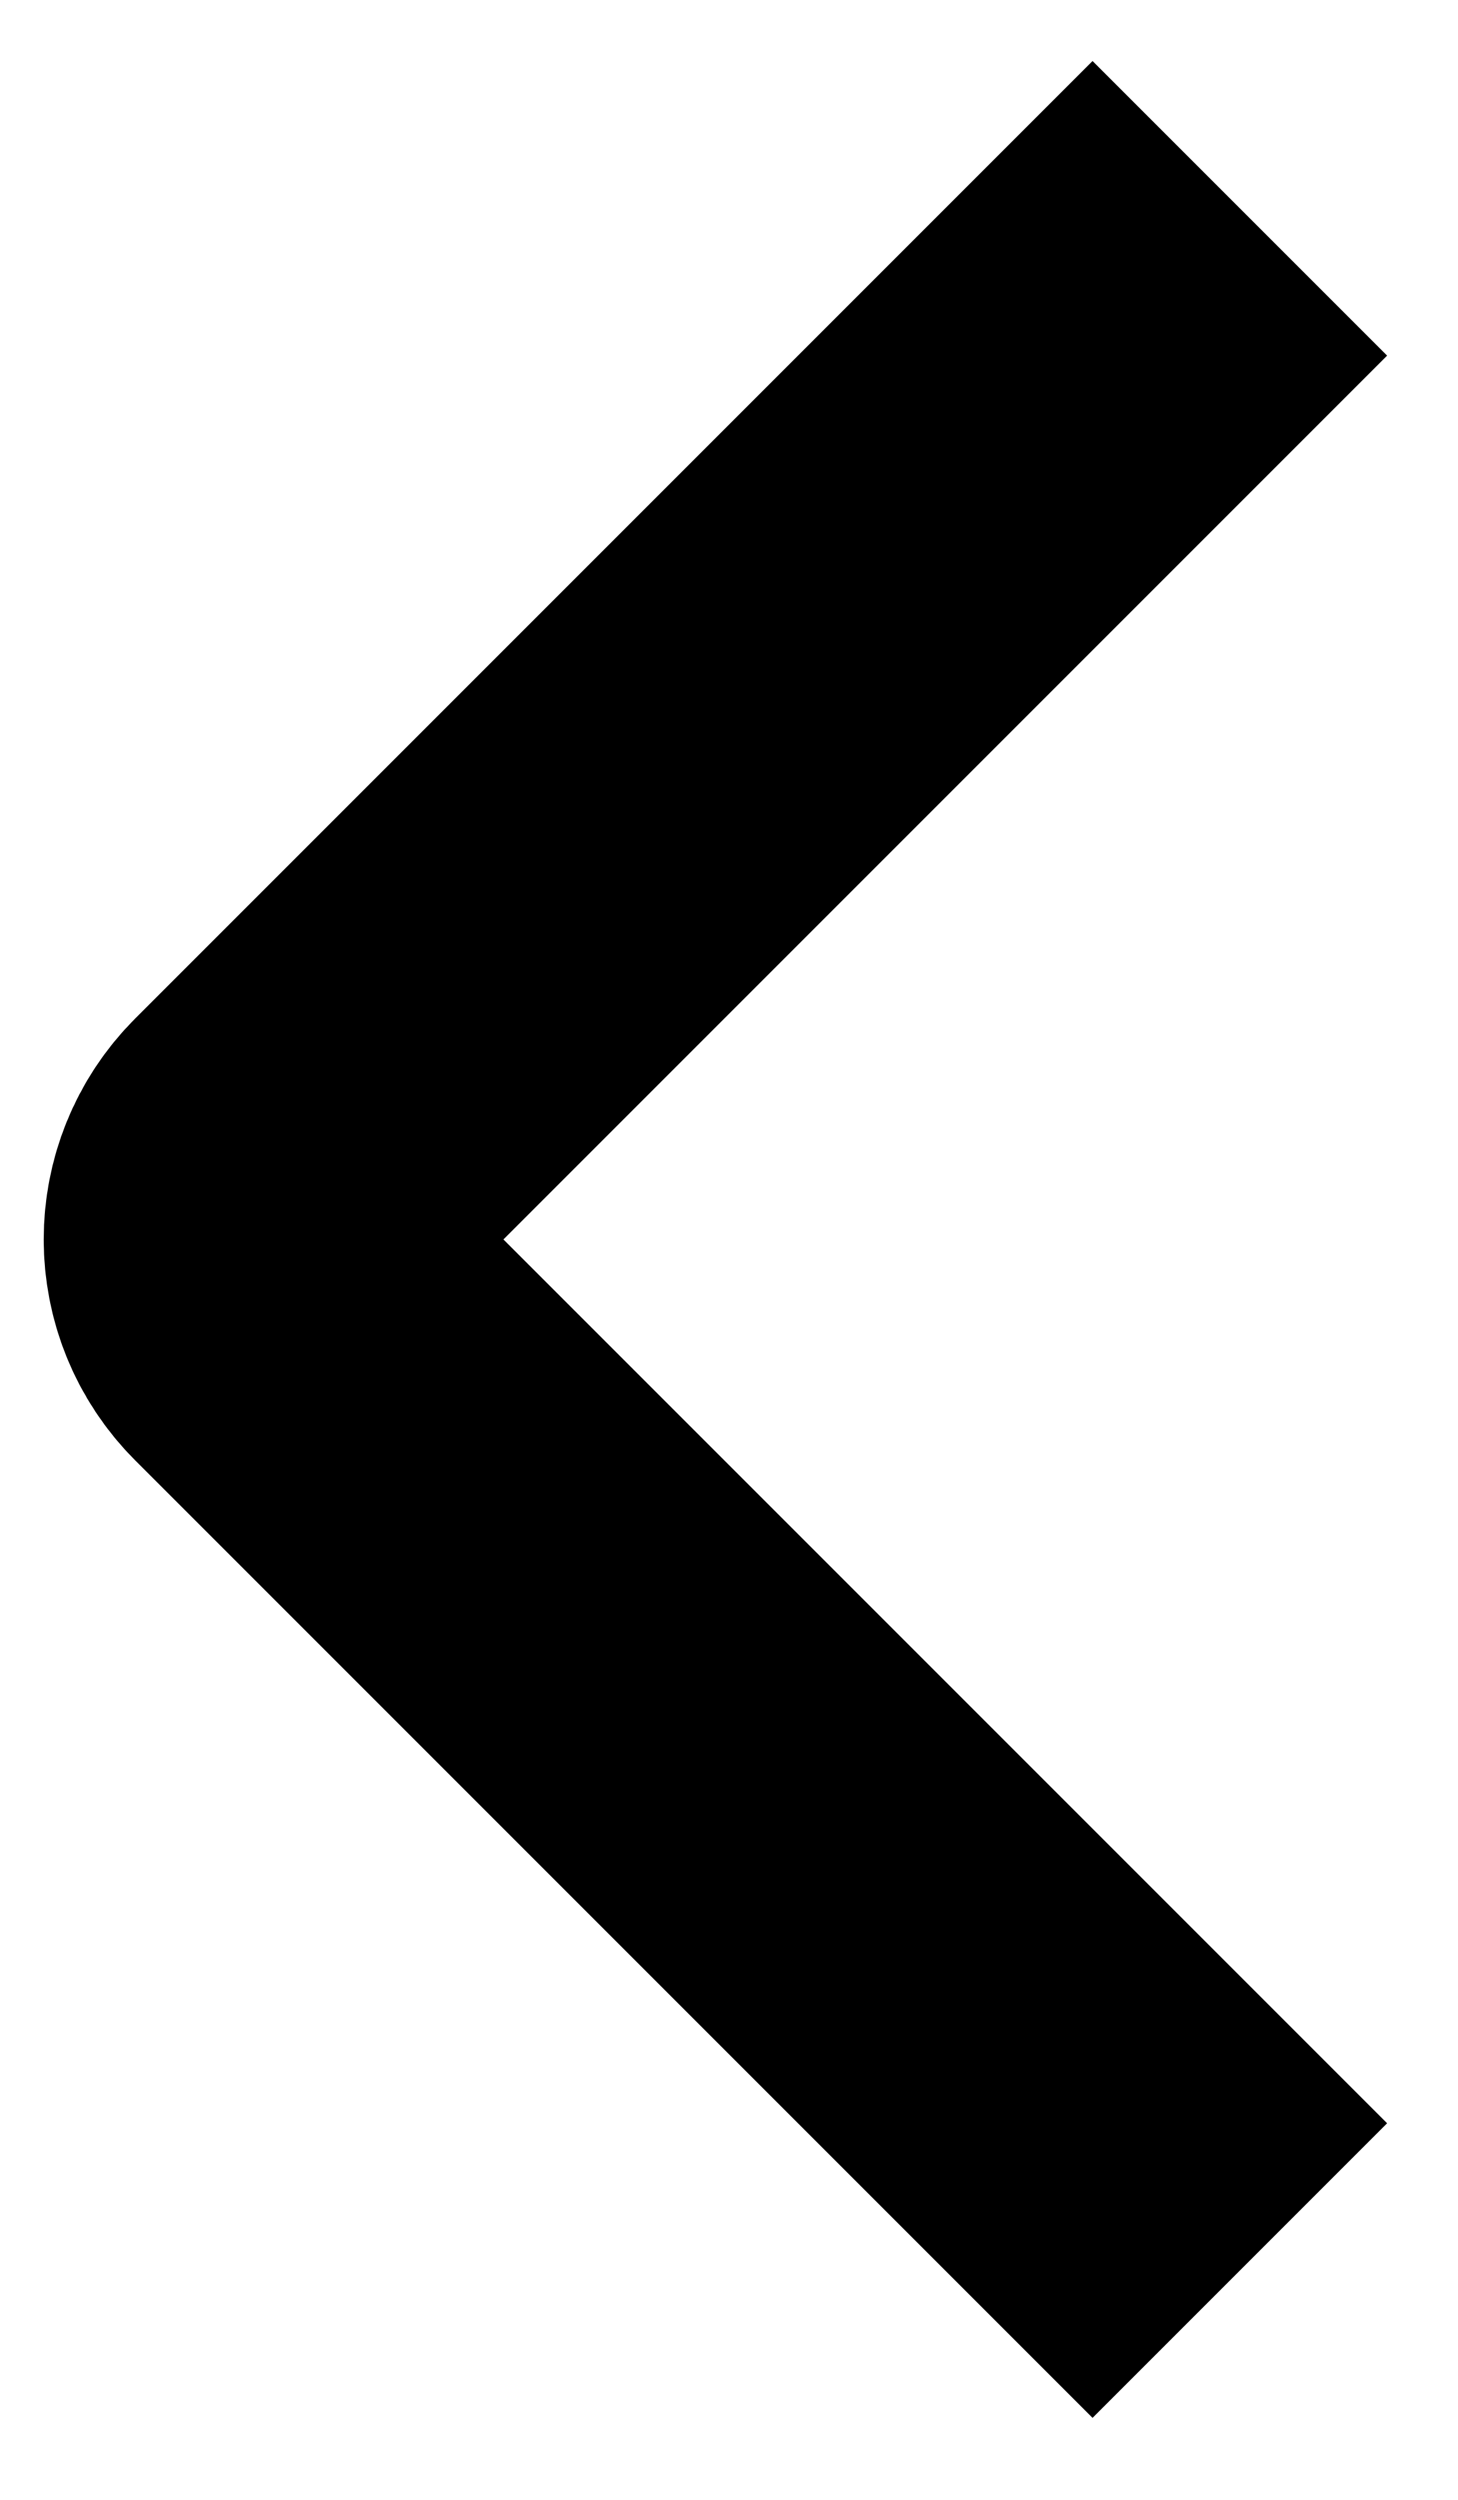 <svg width="14" height="24" viewBox="0 0 14 24" fill="none" xmlns="http://www.w3.org/2000/svg">
<path d="M11.905 2L2.713 11.192C2.322 11.583 2.322 12.216 2.713 12.607L11.905 21.799" stroke="black" stroke-width="4"/>
</svg>
